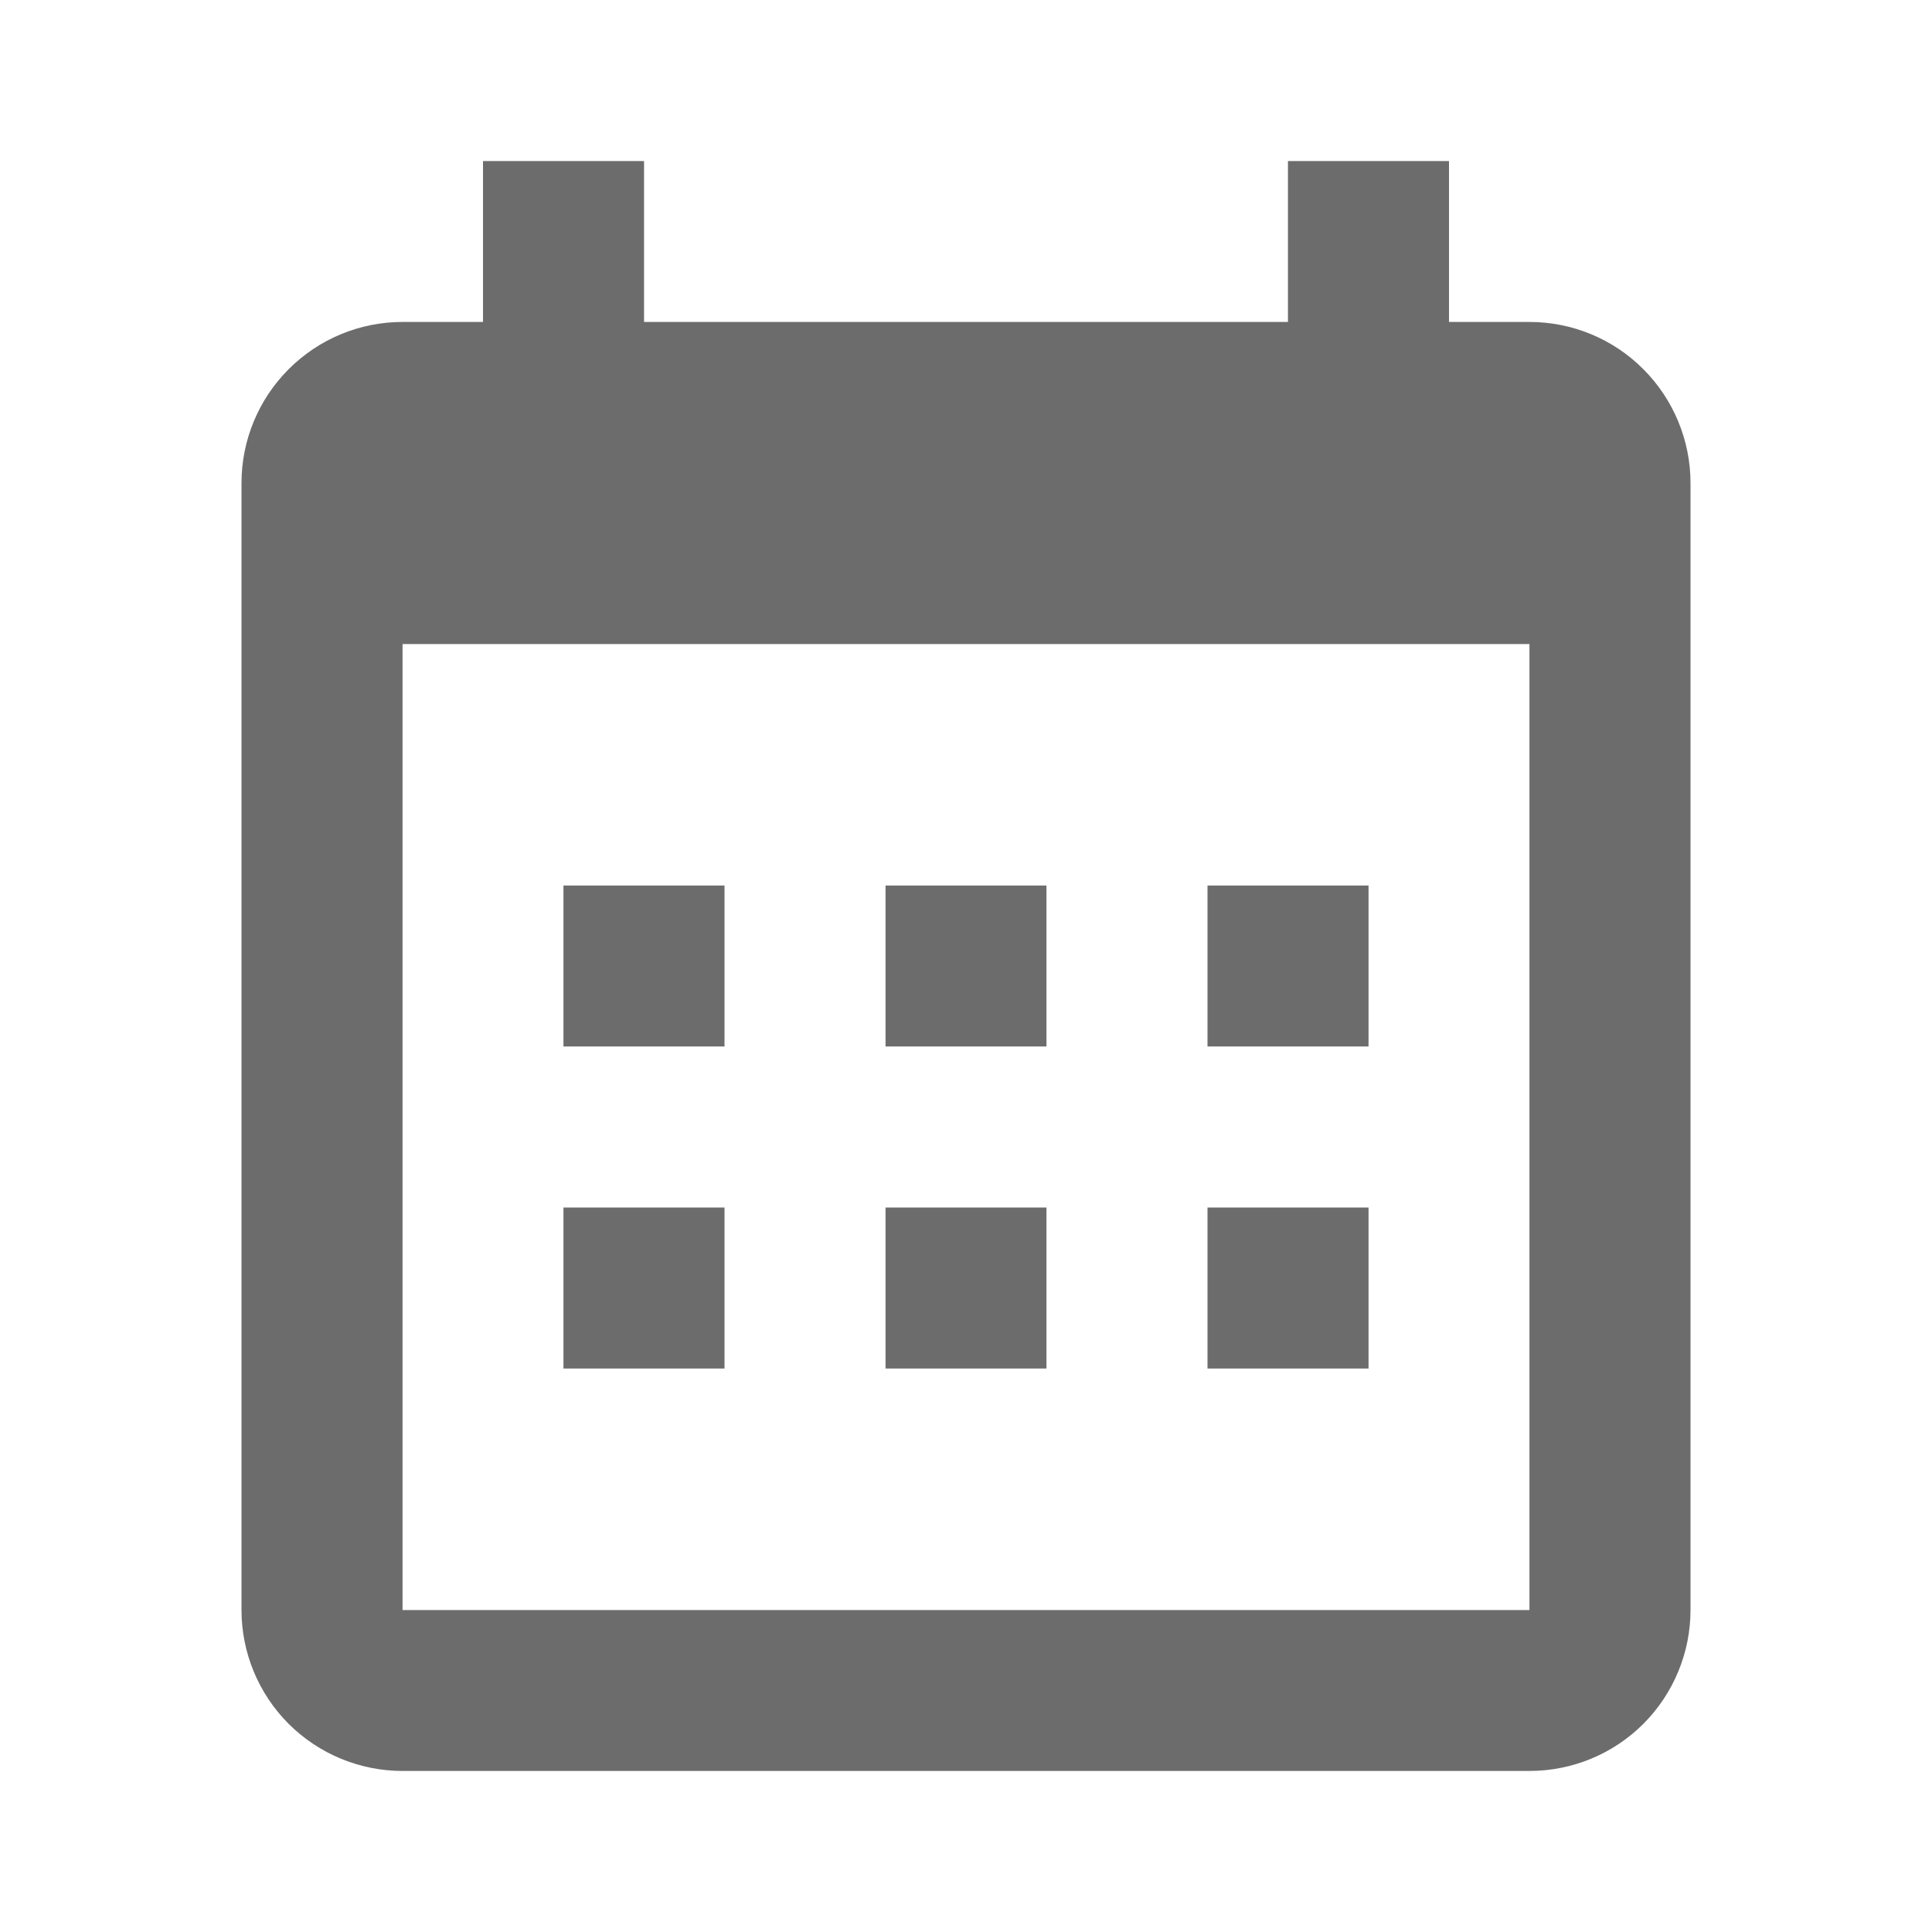 <svg width="14" height="14" viewBox="0 0 14 14" fill="none" xmlns="http://www.w3.org/2000/svg">
<path fill-rule="evenodd" clip-rule="evenodd" d="M4.667 2.333H9.333V1.167H10.5V2.333H11.083C11.393 2.333 11.69 2.456 11.908 2.675C12.127 2.894 12.25 3.191 12.25 3.5V11.667C12.25 11.976 12.127 12.273 11.908 12.492C11.69 12.71 11.393 12.833 11.083 12.833H2.917C2.607 12.833 2.311 12.71 2.092 12.492C1.873 12.273 1.75 11.976 1.75 11.667V3.5C1.75 3.191 1.873 2.894 2.092 2.675C2.311 2.456 2.607 2.333 2.917 2.333H3.5V1.167H4.667V2.333ZM2.917 4.667V11.667H11.083V4.667H2.917ZM4.083 6.417H5.25V7.583H4.083V6.417ZM6.417 6.417H7.583V7.583H6.417V6.417ZM8.75 6.417H9.917V7.583H8.75V6.417ZM8.75 8.75H9.917V9.917H8.75V8.75ZM6.417 8.75H7.583V9.917H6.417V8.75ZM4.083 8.75H5.25V9.917H4.083V8.75Z" fill="#6C6C6C"/>
</svg>
